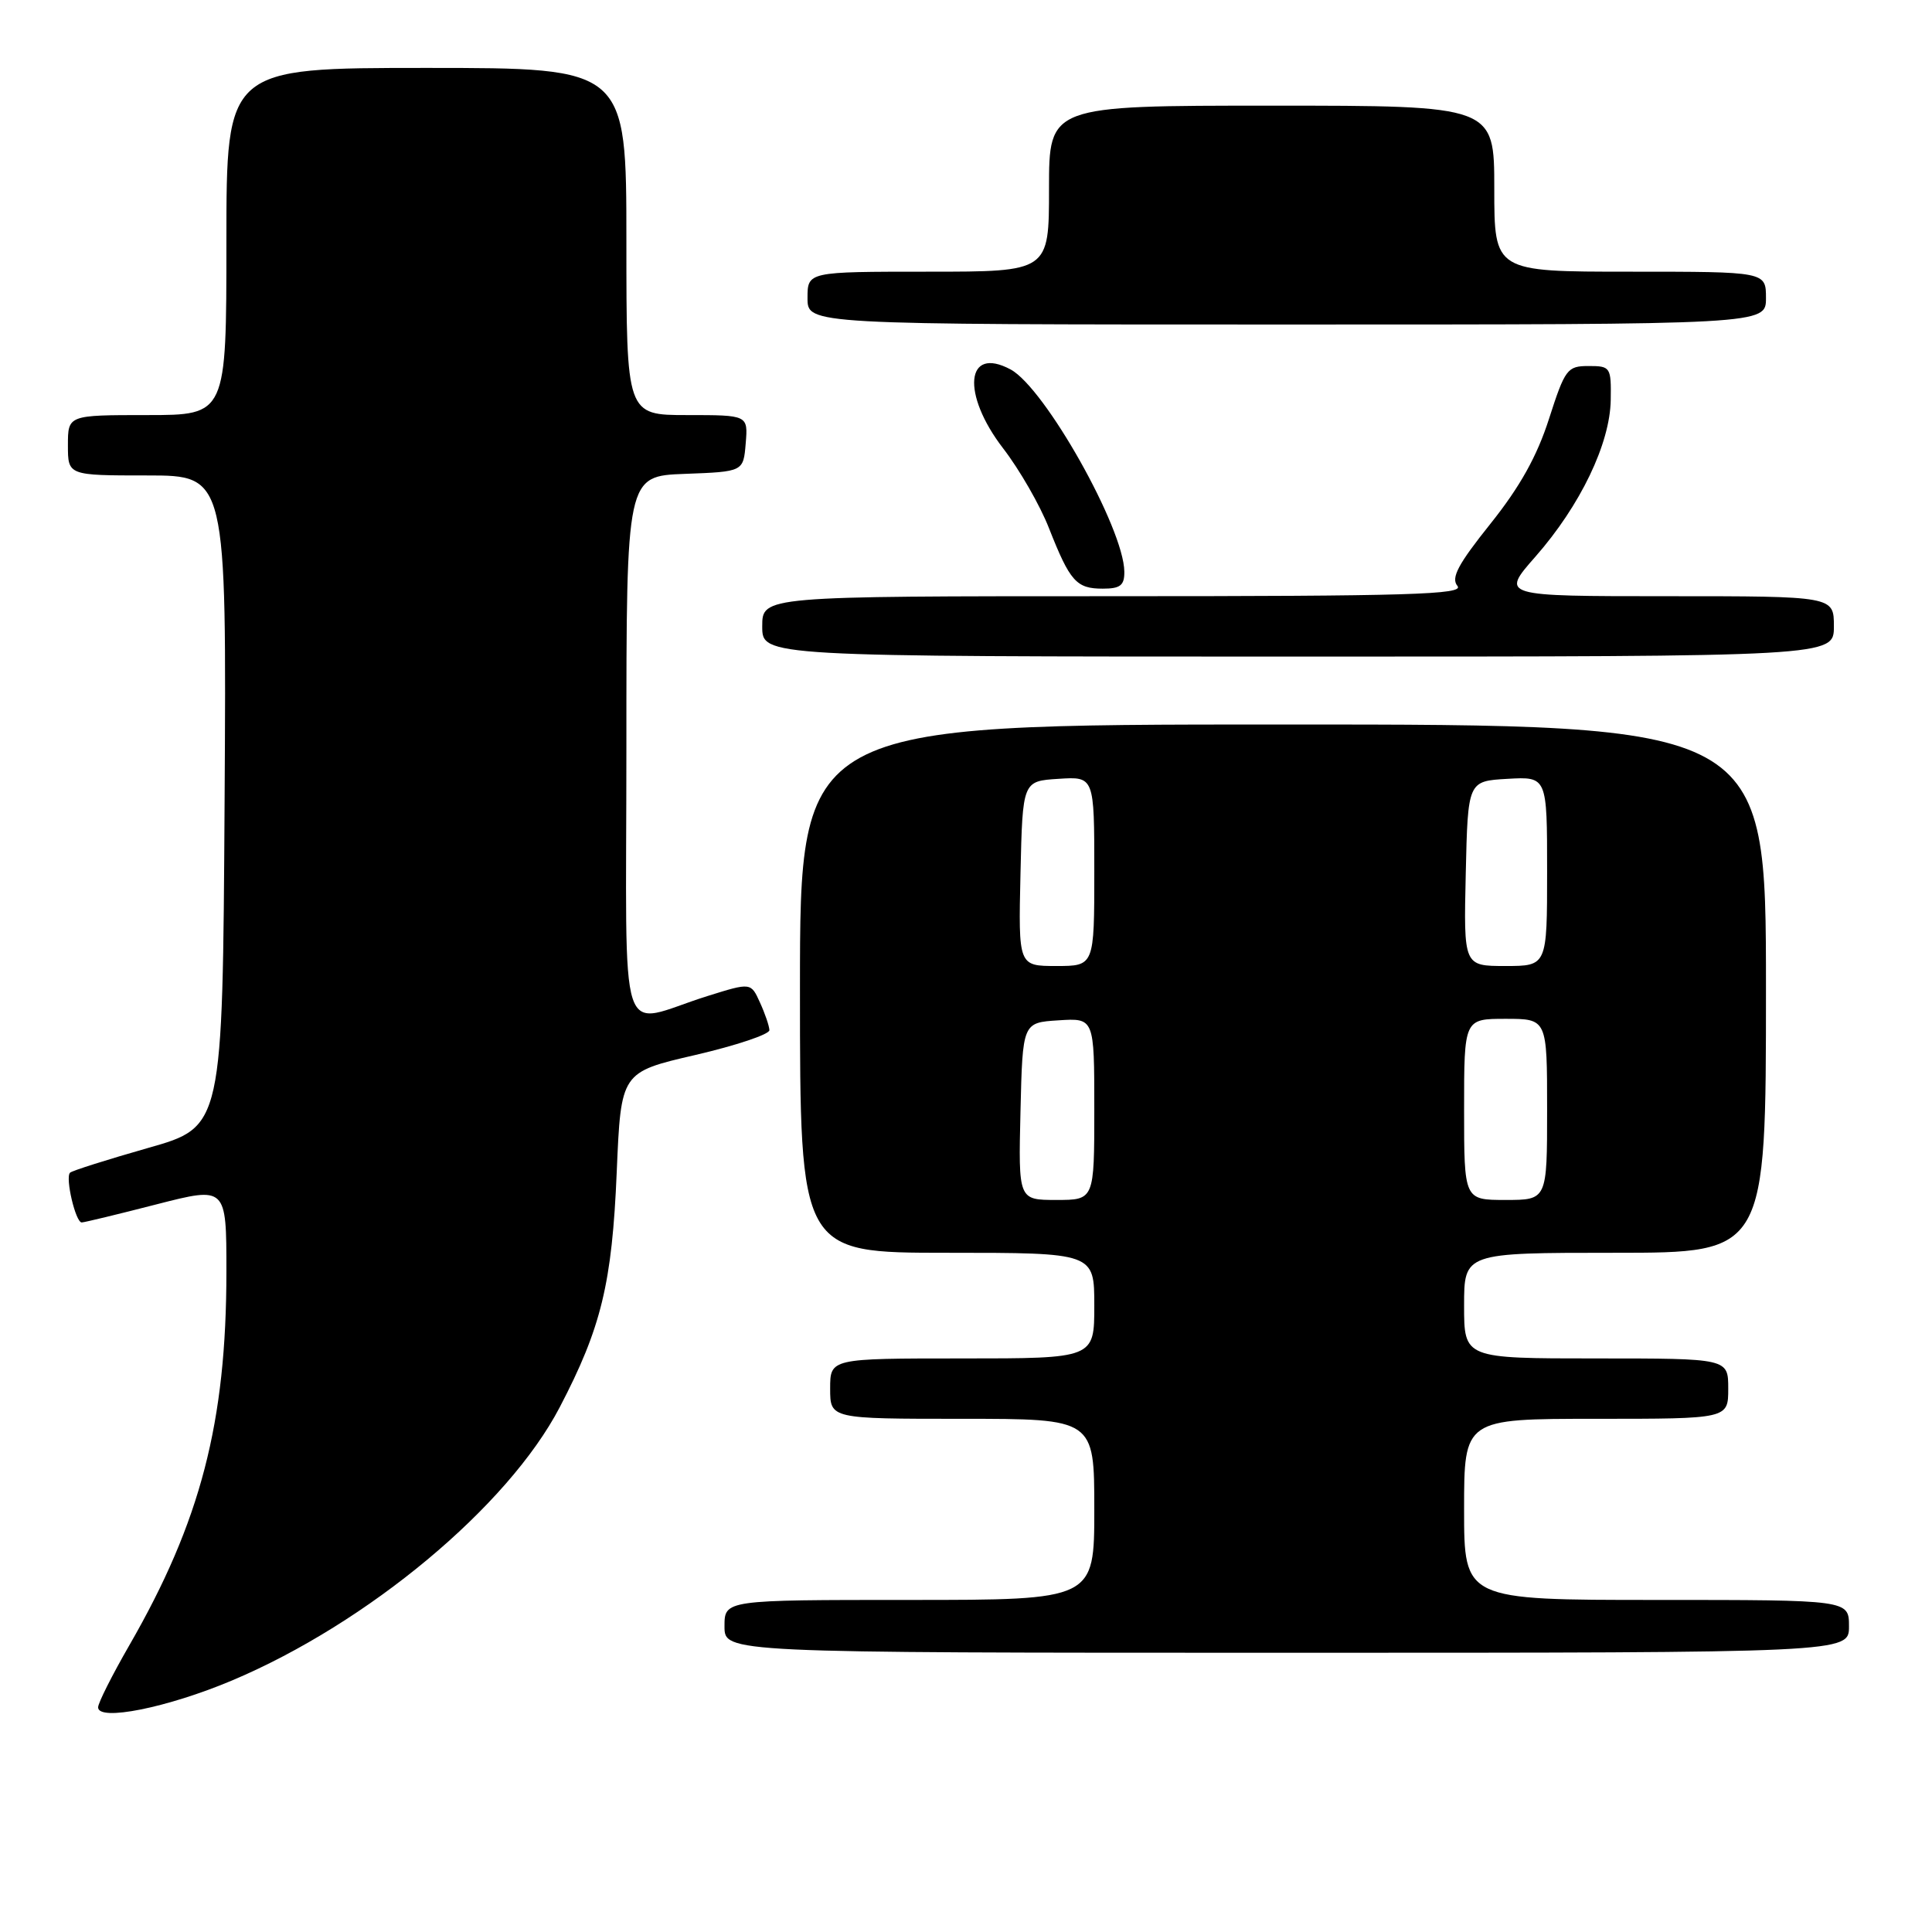 <?xml version="1.0" encoding="UTF-8" standalone="no"?>
<!DOCTYPE svg PUBLIC "-//W3C//DTD SVG 1.1//EN" "http://www.w3.org/Graphics/SVG/1.1/DTD/svg11.dtd" >
<svg xmlns="http://www.w3.org/2000/svg" xmlns:xlink="http://www.w3.org/1999/xlink" version="1.1" viewBox="0 0 256 256">
 <g >
 <path fill="currentColor"
d=" M 30.75 222.67 C 48.76 215.07 67.29 199.62 74.16 186.48 C 79.67 175.93 81.10 170.06 81.72 155.29 C 82.28 142.07 82.28 142.07 92.14 139.79 C 97.56 138.53 101.97 137.05 101.95 136.50 C 101.93 135.95 101.37 134.30 100.70 132.84 C 99.50 130.18 99.50 130.18 93.75 131.98 C 81.62 135.78 83.00 140.00 83.00 99.06 C 83.00 63.08 83.00 63.08 90.75 62.79 C 98.50 62.50 98.50 62.50 98.81 58.75 C 99.12 55.00 99.12 55.00 91.06 55.00 C 83.00 55.00 83.00 55.00 83.00 32.00 C 83.00 9.00 83.00 9.00 56.50 9.00 C 30.00 9.00 30.00 9.00 30.00 32.00 C 30.00 55.00 30.00 55.00 19.50 55.00 C 9.00 55.00 9.00 55.00 9.00 59.00 C 9.00 63.00 9.00 63.00 19.51 63.00 C 30.02 63.00 30.02 63.00 29.76 106.15 C 29.50 149.31 29.50 149.31 19.62 152.11 C 14.19 153.66 9.54 155.13 9.28 155.39 C 8.62 156.05 10.02 162.00 10.83 161.98 C 11.20 161.97 15.66 160.89 20.75 159.58 C 30.00 157.21 30.00 157.21 30.00 168.47 C 30.00 188.48 26.59 201.60 17.13 218.02 C 14.86 221.96 13.00 225.65 13.00 226.23 C 13.00 228.12 22.19 226.28 30.75 222.67 Z  M 245.00 215.50 C 245.00 212.00 245.00 212.00 219.50 212.00 C 194.00 212.00 194.00 212.00 194.00 200.00 C 194.00 188.00 194.00 188.00 211.50 188.00 C 229.00 188.00 229.00 188.00 229.00 184.00 C 229.00 180.00 229.00 180.00 211.50 180.00 C 194.00 180.00 194.00 180.00 194.00 173.00 C 194.00 166.00 194.00 166.00 214.00 166.00 C 234.00 166.00 234.00 166.00 234.00 131.00 C 234.00 96.00 234.00 96.00 170.00 96.00 C 106.00 96.00 106.00 96.00 106.00 131.00 C 106.00 166.00 106.00 166.00 125.50 166.00 C 145.00 166.00 145.00 166.00 145.00 173.00 C 145.00 180.00 145.00 180.00 127.50 180.00 C 110.00 180.00 110.00 180.00 110.00 184.00 C 110.00 188.00 110.00 188.00 127.50 188.00 C 145.00 188.00 145.00 188.00 145.00 200.00 C 145.00 212.00 145.00 212.00 120.50 212.00 C 96.00 212.00 96.00 212.00 96.00 215.50 C 96.00 219.00 96.00 219.00 170.50 219.00 C 245.00 219.00 245.00 219.00 245.00 215.50 Z  M 243.00 83.00 C 243.00 79.00 243.00 79.00 220.92 79.00 C 198.84 79.00 198.84 79.00 203.46 73.75 C 209.40 66.98 213.34 58.79 213.43 53.00 C 213.50 48.65 213.40 48.50 210.50 48.50 C 207.67 48.50 207.38 48.89 205.25 55.50 C 203.66 60.46 201.40 64.51 197.50 69.39 C 193.19 74.78 192.23 76.58 193.12 77.64 C 194.06 78.78 186.81 79.00 147.62 79.00 C 101.00 79.00 101.00 79.00 101.00 83.00 C 101.00 87.00 101.00 87.00 172.00 87.00 C 243.00 87.00 243.00 87.00 243.00 83.00 Z  M 148.98 75.75 C 148.92 70.00 138.44 51.38 133.90 48.95 C 127.96 45.77 127.36 52.18 132.92 59.41 C 135.08 62.21 137.82 66.97 139.00 70.00 C 141.78 77.05 142.62 78.00 146.12 78.00 C 148.45 78.00 149.00 77.57 148.98 75.75 Z  M 234.00 39.50 C 234.00 36.00 234.00 36.00 216.00 36.00 C 198.00 36.00 198.00 36.00 198.00 25.00 C 198.00 14.00 198.00 14.00 168.50 14.00 C 139.00 14.00 139.00 14.00 139.00 25.00 C 139.00 36.00 139.00 36.00 123.00 36.00 C 107.00 36.00 107.00 36.00 107.00 39.50 C 107.00 43.00 107.00 43.00 170.50 43.00 C 234.00 43.00 234.00 43.00 234.00 39.50 Z  M 135.22 147.25 C 135.50 135.50 135.50 135.50 140.25 135.20 C 145.00 134.89 145.00 134.89 145.00 146.95 C 145.00 159.00 145.00 159.00 139.97 159.00 C 134.94 159.00 134.94 159.00 135.22 147.25 Z  M 194.00 147.00 C 194.00 135.00 194.00 135.00 199.50 135.00 C 205.00 135.00 205.00 135.00 205.00 147.00 C 205.00 159.00 205.00 159.00 199.50 159.00 C 194.00 159.00 194.00 159.00 194.00 147.00 Z  M 135.22 115.75 C 135.50 103.50 135.50 103.50 140.25 103.20 C 145.00 102.89 145.00 102.89 145.00 115.45 C 145.00 128.00 145.00 128.00 139.97 128.00 C 134.94 128.00 134.94 128.00 135.22 115.75 Z  M 194.22 115.75 C 194.50 103.50 194.50 103.50 199.75 103.20 C 205.00 102.90 205.00 102.90 205.00 115.45 C 205.00 128.00 205.00 128.00 199.47 128.00 C 193.94 128.00 193.94 128.00 194.22 115.75 Z "/>
</g>
</svg>